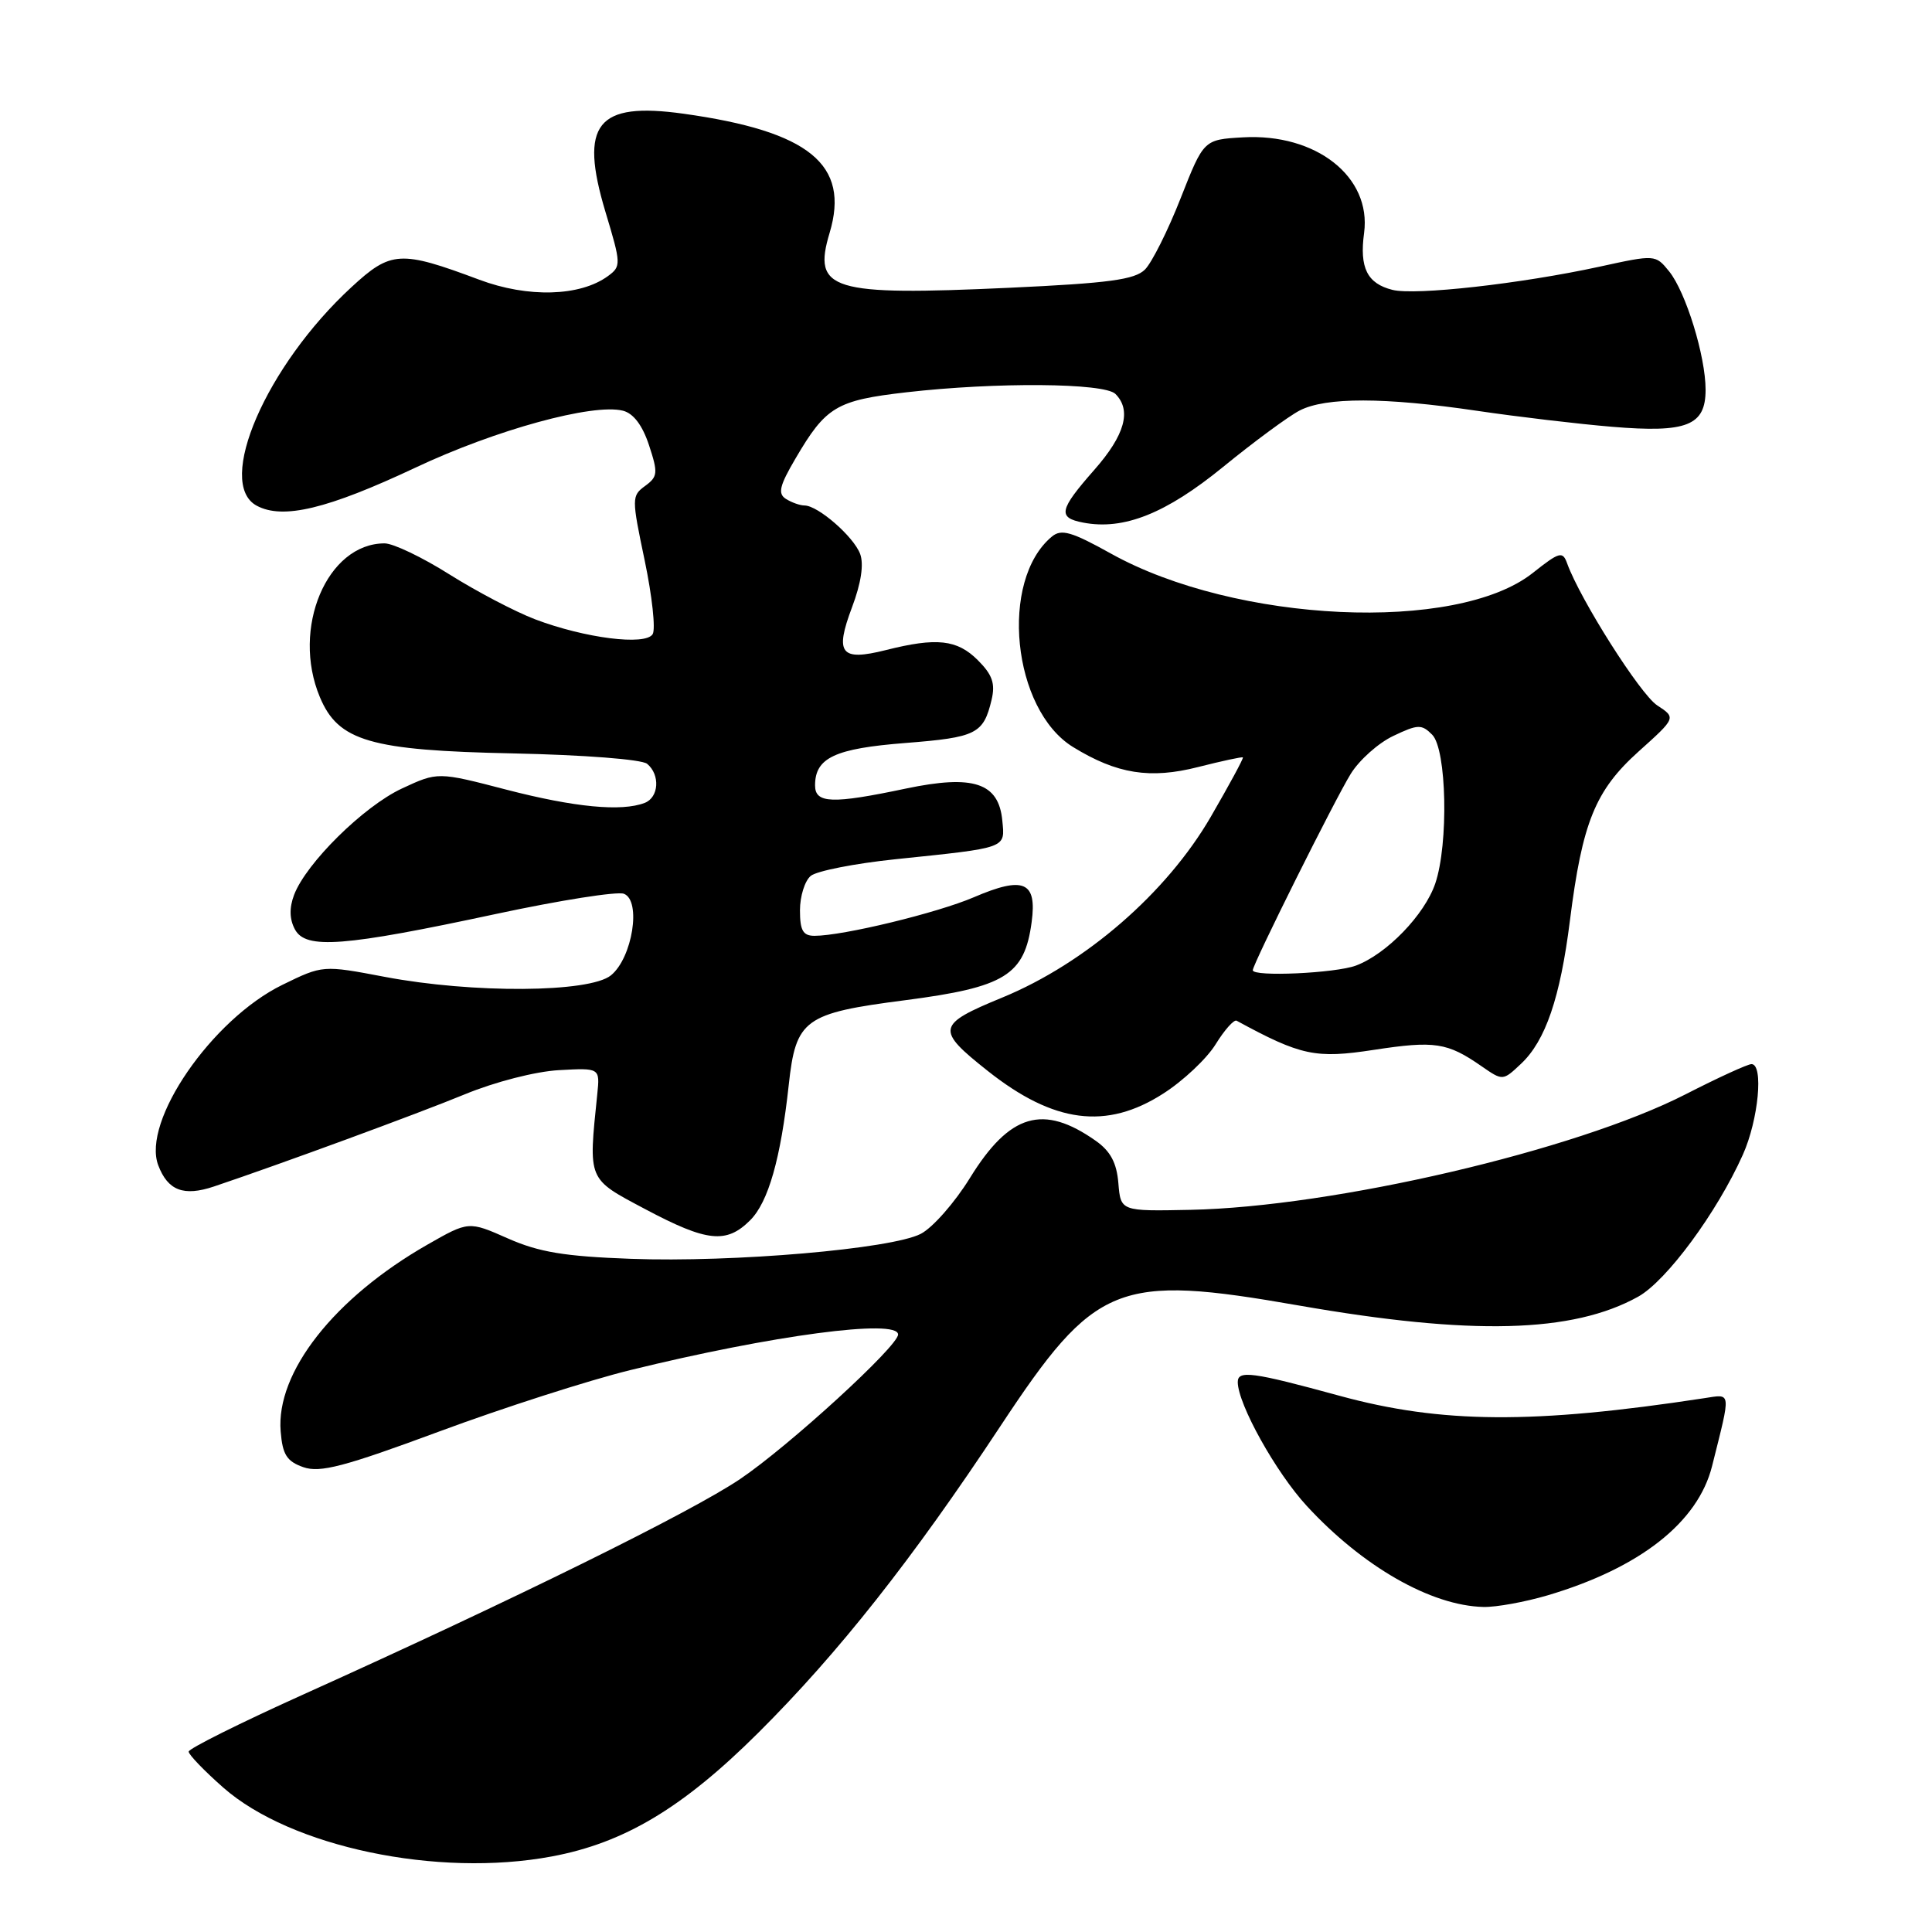 <?xml version="1.0" encoding="UTF-8" standalone="no"?>
<!DOCTYPE svg PUBLIC "-//W3C//DTD SVG 1.1//EN" "http://www.w3.org/Graphics/SVG/1.1/DTD/svg11.dtd" >
<svg xmlns="http://www.w3.org/2000/svg" xmlns:xlink="http://www.w3.org/1999/xlink" version="1.1" viewBox="0 0 256 256">
 <g >
 <path fill="currentColor"
d=" M 73.11 245.99 C 82.72 244.20 90.48 239.55 100.47 229.61 C 111.08 219.05 120.90 206.62 132.54 189.00 C 145.15 169.92 148.00 168.77 172.13 172.99 C 194.98 176.98 208.38 176.64 217.06 171.82 C 220.82 169.73 227.51 160.66 230.94 153.00 C 233.01 148.37 233.71 141.00 232.08 141.00 C 231.58 141.00 227.64 142.80 223.33 145.01 C 208.80 152.44 176.73 159.92 157.72 160.31 C 148.50 160.50 148.50 160.50 148.19 156.78 C 147.97 154.08 147.14 152.53 145.19 151.16 C 138.22 146.25 133.79 147.55 128.52 156.09 C 126.51 159.35 123.58 162.68 122.01 163.49 C 118.14 165.49 97.18 167.30 83.59 166.80 C 74.81 166.48 71.42 165.92 67.30 164.10 C 62.10 161.80 62.10 161.80 56.62 164.93 C 44.28 171.99 36.54 181.85 37.19 189.68 C 37.44 192.75 38.00 193.64 40.20 194.41 C 42.41 195.18 45.60 194.35 58.20 189.68 C 66.61 186.56 78.00 182.90 83.50 181.55 C 102.33 176.92 119.00 174.71 119.00 176.83 C 119.00 178.38 104.53 191.62 98.07 195.98 C 91.57 200.37 68.13 211.93 40.25 224.50 C 31.86 228.28 25.00 231.70 25.00 232.10 C 25.00 232.50 27.06 234.64 29.58 236.86 C 38.53 244.74 57.97 248.82 73.11 245.99 Z  M 205.07 211.39 C 217.31 207.76 224.99 201.72 226.86 194.26 C 229.39 184.15 229.46 184.72 225.80 185.27 C 203.19 188.72 191.00 188.64 177.50 184.95 C 165.95 181.79 164.00 181.53 164.01 183.14 C 164.03 186.07 169.07 195.12 173.16 199.55 C 180.57 207.59 189.63 212.77 196.57 212.93 C 198.26 212.97 202.08 212.27 205.07 211.39 Z  M 99.40 161.69 C 101.81 159.29 103.45 153.52 104.51 143.78 C 105.46 135.05 106.55 134.26 119.96 132.53 C 133.19 130.81 135.76 129.23 136.70 122.17 C 137.42 116.81 135.65 116.05 129.04 118.89 C 124.19 120.97 111.70 124.00 107.93 124.00 C 106.40 124.00 106.00 123.30 106.00 120.62 C 106.00 118.76 106.64 116.71 107.43 116.06 C 108.21 115.41 113.28 114.41 118.68 113.85 C 133.59 112.30 133.17 112.45 132.81 108.72 C 132.33 103.72 128.99 102.61 120.03 104.49 C 110.27 106.55 108.00 106.47 108.00 104.07 C 108.00 100.41 110.62 99.18 119.98 98.45 C 129.38 97.71 130.31 97.25 131.39 92.73 C 131.90 90.57 131.50 89.41 129.57 87.48 C 126.83 84.74 124.12 84.44 117.38 86.14 C 111.39 87.64 110.58 86.62 112.90 80.46 C 114.11 77.25 114.48 74.75 113.97 73.39 C 113.10 71.09 108.41 67.01 106.62 66.98 C 106.00 66.98 104.89 66.58 104.14 66.11 C 103.04 65.41 103.28 64.38 105.40 60.77 C 109.44 53.87 110.81 53.05 120.11 51.98 C 131.98 50.62 146.33 50.73 147.80 52.20 C 149.97 54.37 149.06 57.65 145.00 62.26 C 140.32 67.58 140.11 68.60 143.54 69.25 C 148.91 70.28 154.49 68.05 162.08 61.86 C 166.16 58.53 170.72 55.17 172.20 54.40 C 175.65 52.61 183.45 52.62 195.76 54.44 C 201.12 55.23 209.14 56.18 213.60 56.55 C 223.52 57.38 226.00 56.40 226.00 51.65 C 226.00 47.19 223.38 38.70 221.17 35.96 C 219.36 33.73 219.33 33.72 211.93 35.34 C 201.53 37.60 187.53 39.17 184.51 38.41 C 181.16 37.57 180.12 35.49 180.75 30.86 C 181.74 23.43 174.39 17.64 164.69 18.20 C 159.50 18.50 159.50 18.50 156.44 26.27 C 154.76 30.55 152.63 34.79 151.72 35.71 C 150.37 37.06 146.94 37.52 133.78 38.13 C 110.09 39.22 107.64 38.47 109.93 30.85 C 112.64 21.80 107.24 17.40 90.59 15.07 C 79.07 13.46 76.72 16.41 80.23 28.09 C 82.31 34.99 82.32 35.29 80.56 36.58 C 76.86 39.29 69.95 39.48 63.50 37.06 C 53.05 33.15 51.80 33.22 46.57 38.05 C 35.27 48.46 28.51 64.06 34.02 67.01 C 37.49 68.87 43.39 67.45 55.08 61.95 C 65.68 56.95 78.56 53.42 82.54 54.42 C 83.93 54.77 85.13 56.35 86.00 59.00 C 87.21 62.67 87.16 63.16 85.48 64.39 C 83.69 65.70 83.69 66.00 85.43 74.29 C 86.41 78.99 86.89 83.37 86.48 84.03 C 85.53 85.58 77.49 84.56 70.90 82.06 C 68.23 81.04 63.13 78.36 59.55 76.11 C 55.97 73.85 52.11 72.00 50.96 72.00 C 43.33 72.00 38.58 83.27 42.38 92.36 C 44.82 98.21 49.04 99.44 68.00 99.83 C 77.35 100.03 85.04 100.62 85.75 101.21 C 87.50 102.66 87.31 105.67 85.42 106.39 C 82.35 107.57 76.12 106.97 67.12 104.64 C 58.01 102.27 58.01 102.27 53.26 104.48 C 48.19 106.84 40.58 114.35 38.97 118.57 C 38.32 120.29 38.35 121.79 39.08 123.15 C 40.51 125.82 45.50 125.44 65.79 121.09 C 74.20 119.29 81.79 118.09 82.67 118.43 C 85.01 119.32 83.80 126.93 80.95 129.24 C 78.10 131.55 62.64 131.65 50.99 129.44 C 42.77 127.88 42.77 127.88 37.41 130.50 C 28.07 135.07 18.76 148.60 20.97 154.41 C 22.24 157.76 24.34 158.56 28.34 157.22 C 37.26 154.22 55.33 147.58 61.57 145.01 C 65.59 143.35 70.97 141.97 74.07 141.80 C 79.50 141.50 79.50 141.50 79.14 145.00 C 77.96 156.51 77.80 156.13 85.50 160.22 C 93.69 164.57 96.25 164.84 99.40 161.69 Z  M 154.13 144.91 C 156.78 143.22 159.91 140.27 161.08 138.37 C 162.26 136.46 163.51 135.06 163.86 135.25 C 172.39 139.89 174.32 140.30 182.06 139.11 C 190.11 137.88 191.78 138.13 196.31 141.28 C 199.13 143.23 199.13 143.23 201.54 140.96 C 204.79 137.91 206.74 132.20 208.02 122.00 C 209.66 108.98 211.37 104.75 217.12 99.58 C 222.10 95.11 222.10 95.11 219.58 93.46 C 217.35 92.00 209.40 79.47 207.66 74.67 C 207.06 72.99 206.65 73.11 203.10 75.92 C 193.02 83.91 163.74 82.56 147.20 73.35 C 141.99 70.45 140.63 70.06 139.38 71.10 C 132.39 76.90 134.12 94.03 142.19 98.99 C 148.00 102.56 152.40 103.26 158.78 101.63 C 161.93 100.83 164.59 100.26 164.69 100.36 C 164.80 100.47 162.88 104.01 160.43 108.24 C 154.58 118.32 143.84 127.64 132.81 132.18 C 124.08 135.77 123.96 136.42 130.89 141.91 C 139.64 148.84 146.61 149.74 154.13 144.91 Z  M 166.00 128.56 C 166.00 127.75 176.89 105.91 178.98 102.54 C 180.11 100.71 182.65 98.44 184.63 97.51 C 187.88 95.96 188.38 95.95 189.77 97.35 C 191.70 99.28 191.96 111.82 190.18 117.07 C 188.77 121.21 183.75 126.41 179.68 127.94 C 176.97 128.96 166.00 129.46 166.00 128.56 Z "/>
</g>
</svg>